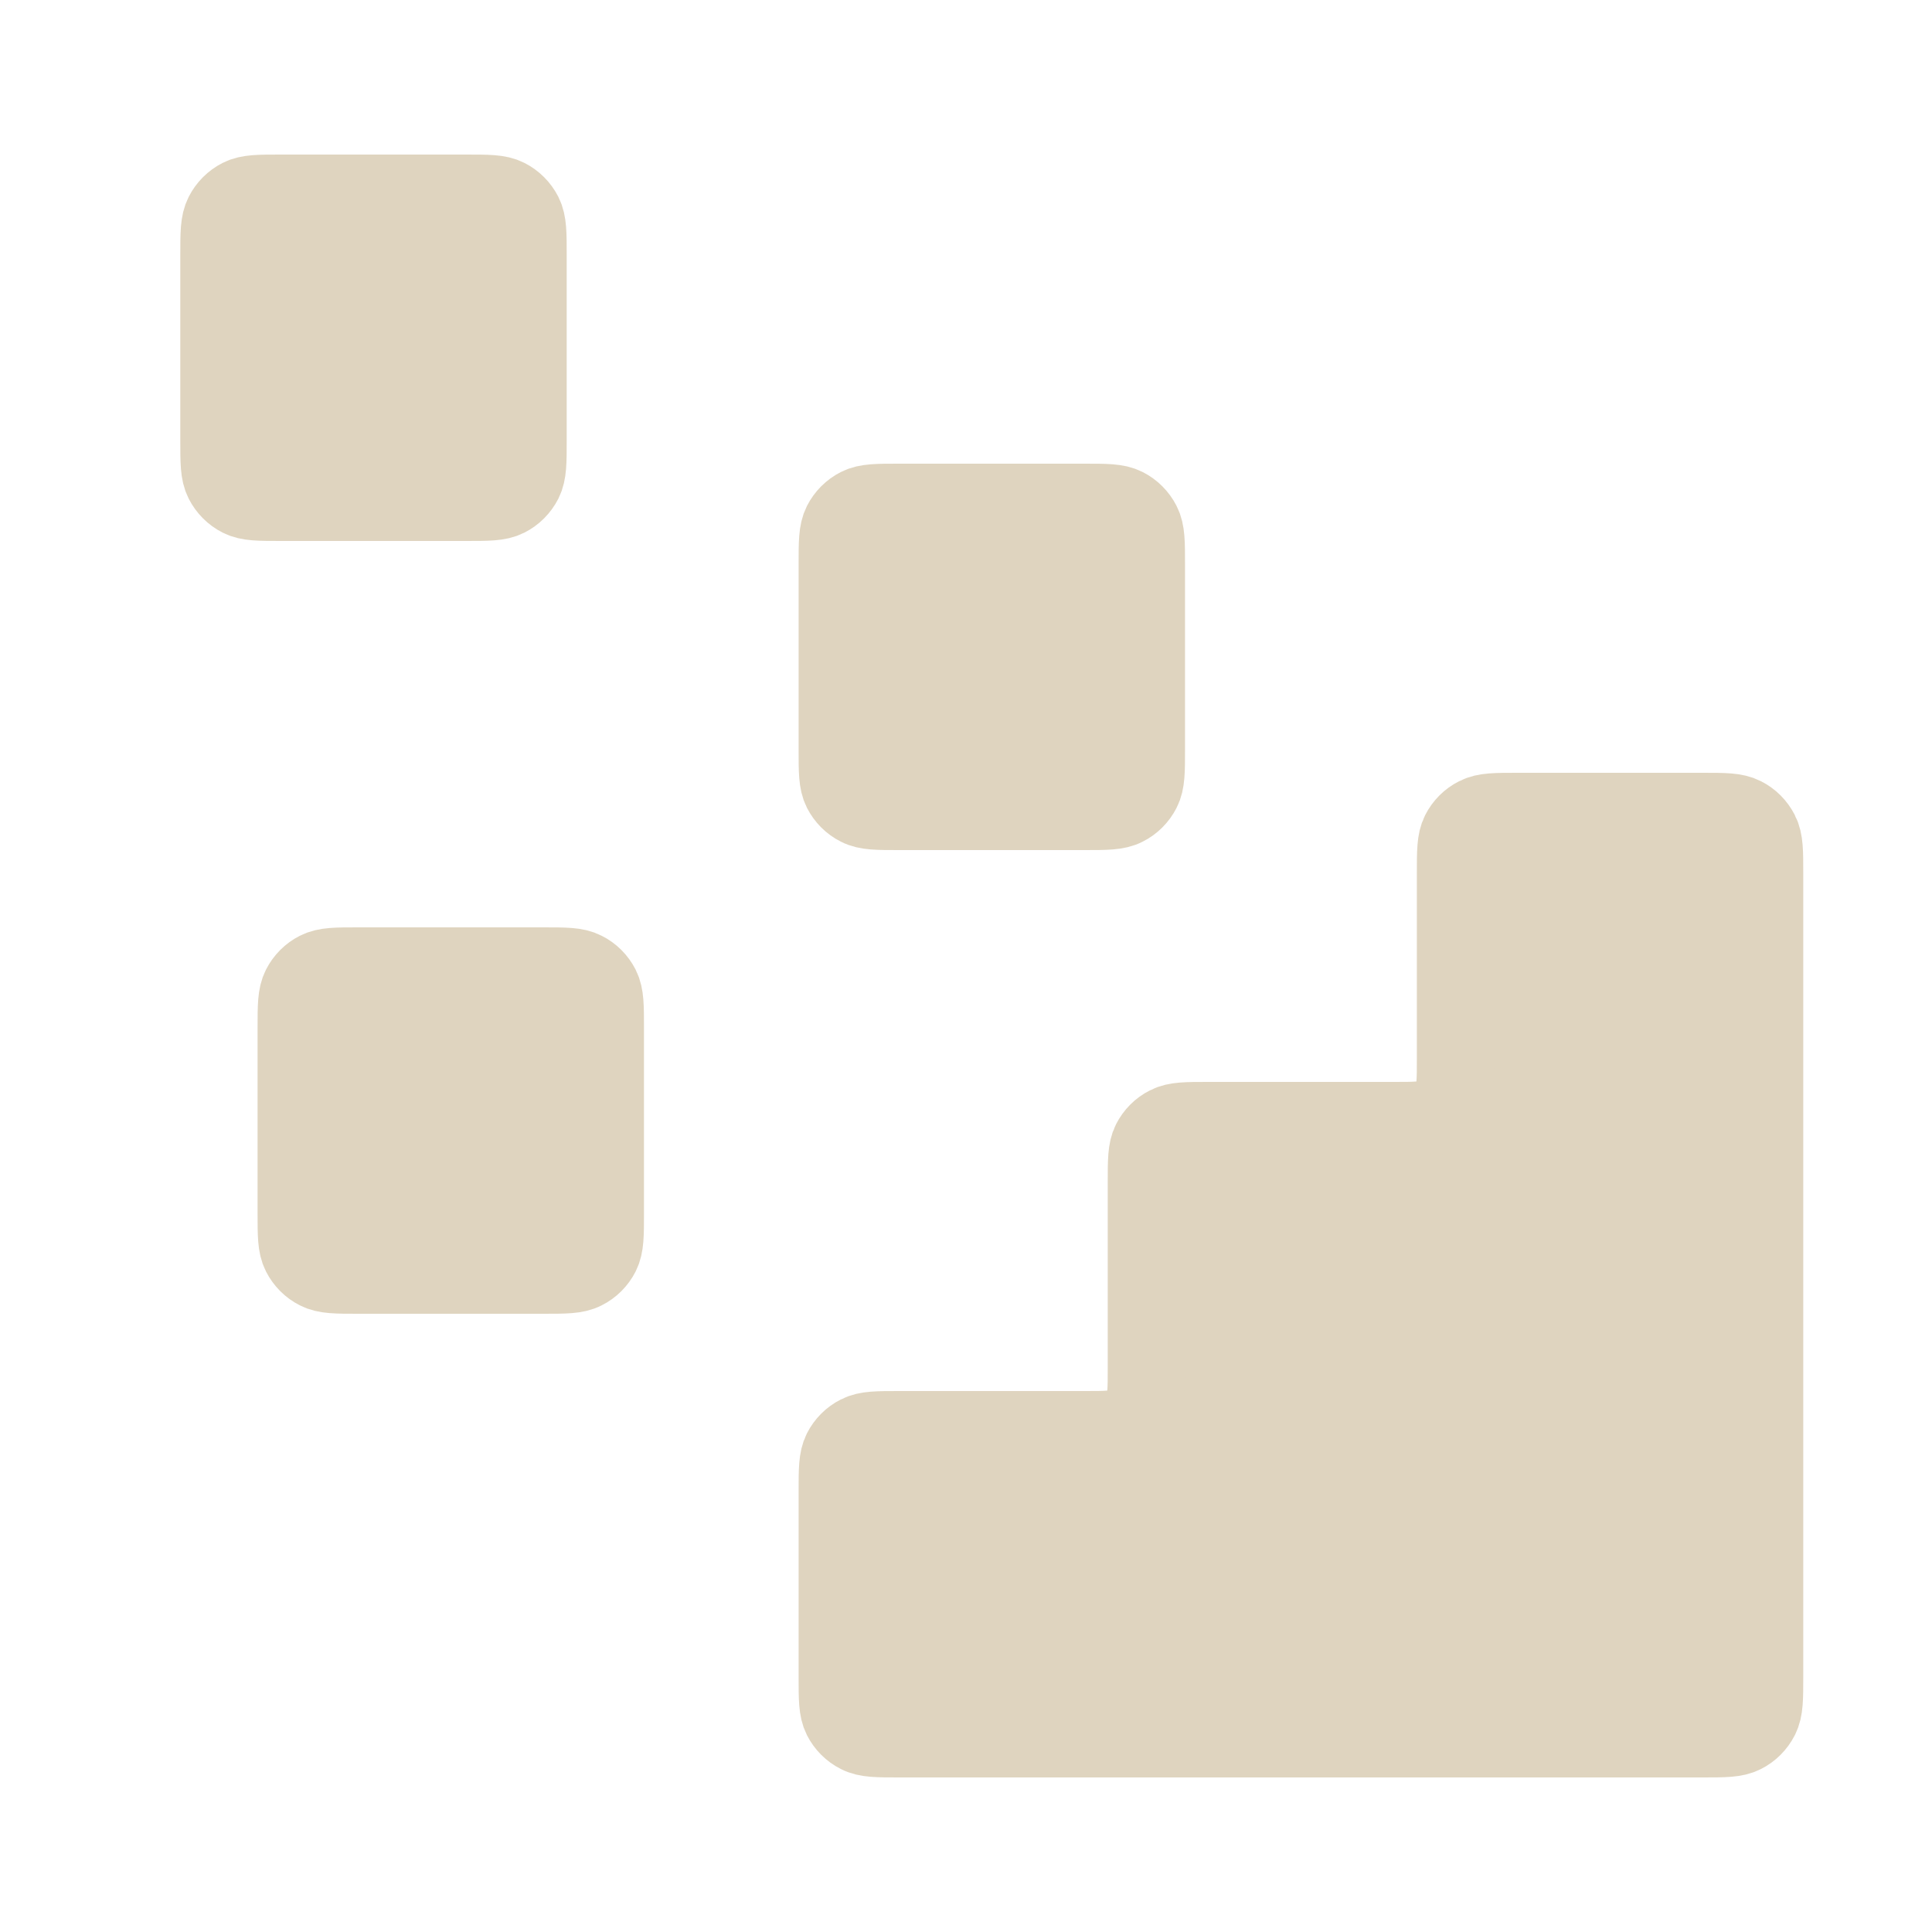 <svg width="25" height="25" viewBox="0 0 25 25" fill="none" xmlns="http://www.w3.org/2000/svg">
<path d="M22.034 22.5C22.314 22.5 22.453 22.5 22.561 22.445C22.655 22.398 22.731 22.321 22.779 22.227C22.834 22.12 22.834 21.98 22.834 21.7V11.3C22.834 11.02 22.834 10.88 22.779 10.773C22.731 10.679 22.655 10.602 22.561 10.555C22.453 10.5 22.314 10.5 22.034 10.5L19.634 10.5C19.354 10.5 19.213 10.5 19.107 10.555C19.012 10.602 18.936 10.679 18.888 10.773C18.834 10.88 18.834 11.02 18.834 11.3V13.7C18.834 13.98 18.834 14.12 18.779 14.227C18.731 14.321 18.655 14.398 18.561 14.445C18.453 14.5 18.314 14.5 18.034 14.5H15.633C15.354 14.5 15.213 14.5 15.107 14.555C15.012 14.602 14.936 14.679 14.888 14.773C14.834 14.88 14.834 15.02 14.834 15.3V17.7C14.834 17.98 14.834 18.12 14.779 18.227C14.731 18.321 14.655 18.398 14.56 18.445C14.454 18.5 14.313 18.5 14.034 18.5H11.633C11.354 18.5 11.213 18.5 11.107 18.555C11.012 18.602 10.936 18.679 10.888 18.773C10.834 18.88 10.834 19.02 10.834 19.3V21.7C10.834 21.98 10.834 22.12 10.888 22.227C10.936 22.321 11.012 22.398 11.107 22.445C11.213 22.5 11.354 22.5 11.633 22.5L22.034 22.5Z" fill="#DFD4BF"/>
<path d="M10.834 7.3C10.834 7.02 10.834 6.88 10.888 6.773C10.936 6.679 11.012 6.602 11.107 6.554C11.213 6.5 11.354 6.5 11.633 6.5H14.034C14.313 6.5 14.454 6.5 14.56 6.554C14.655 6.602 14.731 6.679 14.779 6.773C14.834 6.88 14.834 7.02 14.834 7.3V9.7C14.834 9.98 14.834 10.12 14.779 10.227C14.731 10.321 14.655 10.398 14.56 10.445C14.454 10.5 14.313 10.5 14.034 10.5H11.633C11.354 10.5 11.213 10.5 11.107 10.445C11.012 10.398 10.936 10.321 10.888 10.227C10.834 10.12 10.834 9.98 10.834 9.7V7.3Z" fill="#DFD4BF"/>
<path d="M3.833 13.3C3.833 13.02 3.833 12.88 3.888 12.773C3.936 12.679 4.012 12.602 4.106 12.555C4.213 12.5 4.353 12.5 4.633 12.5H7.034C7.314 12.5 7.454 12.5 7.56 12.555C7.655 12.602 7.731 12.679 7.779 12.773C7.833 12.88 7.833 13.02 7.833 13.3V15.7C7.833 15.98 7.833 16.12 7.779 16.227C7.731 16.321 7.655 16.398 7.56 16.445C7.454 16.5 7.314 16.5 7.034 16.5H4.633C4.353 16.5 4.213 16.5 4.106 16.445C4.012 16.398 3.936 16.321 3.888 16.227C3.833 16.12 3.833 15.98 3.833 15.7V13.3Z" fill="#DFD4BF"/>
<path d="M2.833 3.3C2.833 3.02 2.833 2.88 2.888 2.773C2.936 2.679 3.012 2.602 3.107 2.554C3.213 2.5 3.353 2.5 3.634 2.5H6.034C6.314 2.5 6.454 2.5 6.56 2.554C6.655 2.602 6.731 2.679 6.779 2.773C6.833 2.88 6.833 3.02 6.833 3.3V5.7C6.833 5.98 6.833 6.12 6.779 6.227C6.731 6.321 6.655 6.398 6.56 6.446C6.454 6.5 6.314 6.5 6.034 6.5H3.634C3.353 6.5 3.213 6.5 3.107 6.446C3.012 6.398 2.936 6.321 2.888 6.227C2.833 6.12 2.833 5.98 2.833 5.7V3.3Z" fill="#DFD4BF"/>
<path d="M22.034 22.5C22.314 22.5 22.453 22.5 22.561 22.445C22.655 22.398 22.731 22.321 22.779 22.227C22.834 22.12 22.834 21.98 22.834 21.7V11.3C22.834 11.02 22.834 10.88 22.779 10.773C22.731 10.679 22.655 10.602 22.561 10.555C22.453 10.5 22.314 10.5 22.034 10.5L19.634 10.5C19.354 10.5 19.213 10.5 19.107 10.555C19.012 10.602 18.936 10.679 18.888 10.773C18.834 10.88 18.834 11.02 18.834 11.3V13.7C18.834 13.98 18.834 14.12 18.779 14.227C18.731 14.321 18.655 14.398 18.561 14.445C18.453 14.5 18.314 14.5 18.034 14.5H15.633C15.354 14.5 15.213 14.5 15.107 14.555C15.012 14.602 14.936 14.679 14.888 14.773C14.834 14.88 14.834 15.02 14.834 15.3V17.7C14.834 17.98 14.834 18.12 14.779 18.227C14.731 18.321 14.655 18.398 14.56 18.445C14.454 18.5 14.313 18.5 14.034 18.5H11.633C11.354 18.5 11.213 18.5 11.107 18.555C11.012 18.602 10.936 18.679 10.888 18.773C10.834 18.88 10.834 19.02 10.834 19.3V21.7C10.834 21.98 10.834 22.12 10.888 22.227C10.936 22.321 11.012 22.398 11.107 22.445C11.213 22.5 11.354 22.5 11.633 22.5L22.034 22.5Z" stroke="#DFD4BF" stroke-linecap="round" stroke-linejoin="round"/>
<path d="M10.834 7.3C10.834 7.02 10.834 6.88 10.888 6.773C10.936 6.679 11.012 6.602 11.107 6.554C11.213 6.5 11.354 6.5 11.633 6.5H14.034C14.313 6.5 14.454 6.5 14.56 6.554C14.655 6.602 14.731 6.679 14.779 6.773C14.834 6.88 14.834 7.02 14.834 7.3V9.7C14.834 9.98 14.834 10.12 14.779 10.227C14.731 10.321 14.655 10.398 14.56 10.445C14.454 10.5 14.313 10.5 14.034 10.5H11.633C11.354 10.5 11.213 10.5 11.107 10.445C11.012 10.398 10.936 10.321 10.888 10.227C10.834 10.12 10.834 9.98 10.834 9.7V7.3Z" stroke="#DFD4BF" stroke-linecap="round" stroke-linejoin="round"/>
<path d="M3.833 13.3C3.833 13.02 3.833 12.88 3.888 12.773C3.936 12.679 4.012 12.602 4.106 12.555C4.213 12.5 4.353 12.5 4.633 12.5H7.034C7.314 12.5 7.454 12.5 7.56 12.555C7.655 12.602 7.731 12.679 7.779 12.773C7.833 12.88 7.833 13.02 7.833 13.3V15.7C7.833 15.98 7.833 16.12 7.779 16.227C7.731 16.321 7.655 16.398 7.56 16.445C7.454 16.5 7.314 16.5 7.034 16.5H4.633C4.353 16.5 4.213 16.5 4.106 16.445C4.012 16.398 3.936 16.321 3.888 16.227C3.833 16.12 3.833 15.98 3.833 15.7V13.3Z" stroke="#DFD4BF" stroke-linecap="round" stroke-linejoin="round"/>
<path d="M2.833 3.3C2.833 3.02 2.833 2.88 2.888 2.773C2.936 2.679 3.012 2.602 3.107 2.554C3.213 2.5 3.353 2.5 3.634 2.5H6.034C6.314 2.5 6.454 2.5 6.56 2.554C6.655 2.602 6.731 2.679 6.779 2.773C6.833 2.88 6.833 3.02 6.833 3.3V5.7C6.833 5.98 6.833 6.12 6.779 6.227C6.731 6.321 6.655 6.398 6.56 6.446C6.454 6.5 6.314 6.5 6.034 6.5H3.634C3.353 6.5 3.213 6.5 3.107 6.446C3.012 6.398 2.936 6.321 2.888 6.227C2.833 6.12 2.833 5.98 2.833 5.7V3.3Z" stroke="#DFD4BF" stroke-linecap="round" stroke-linejoin="round"/>
</svg>
